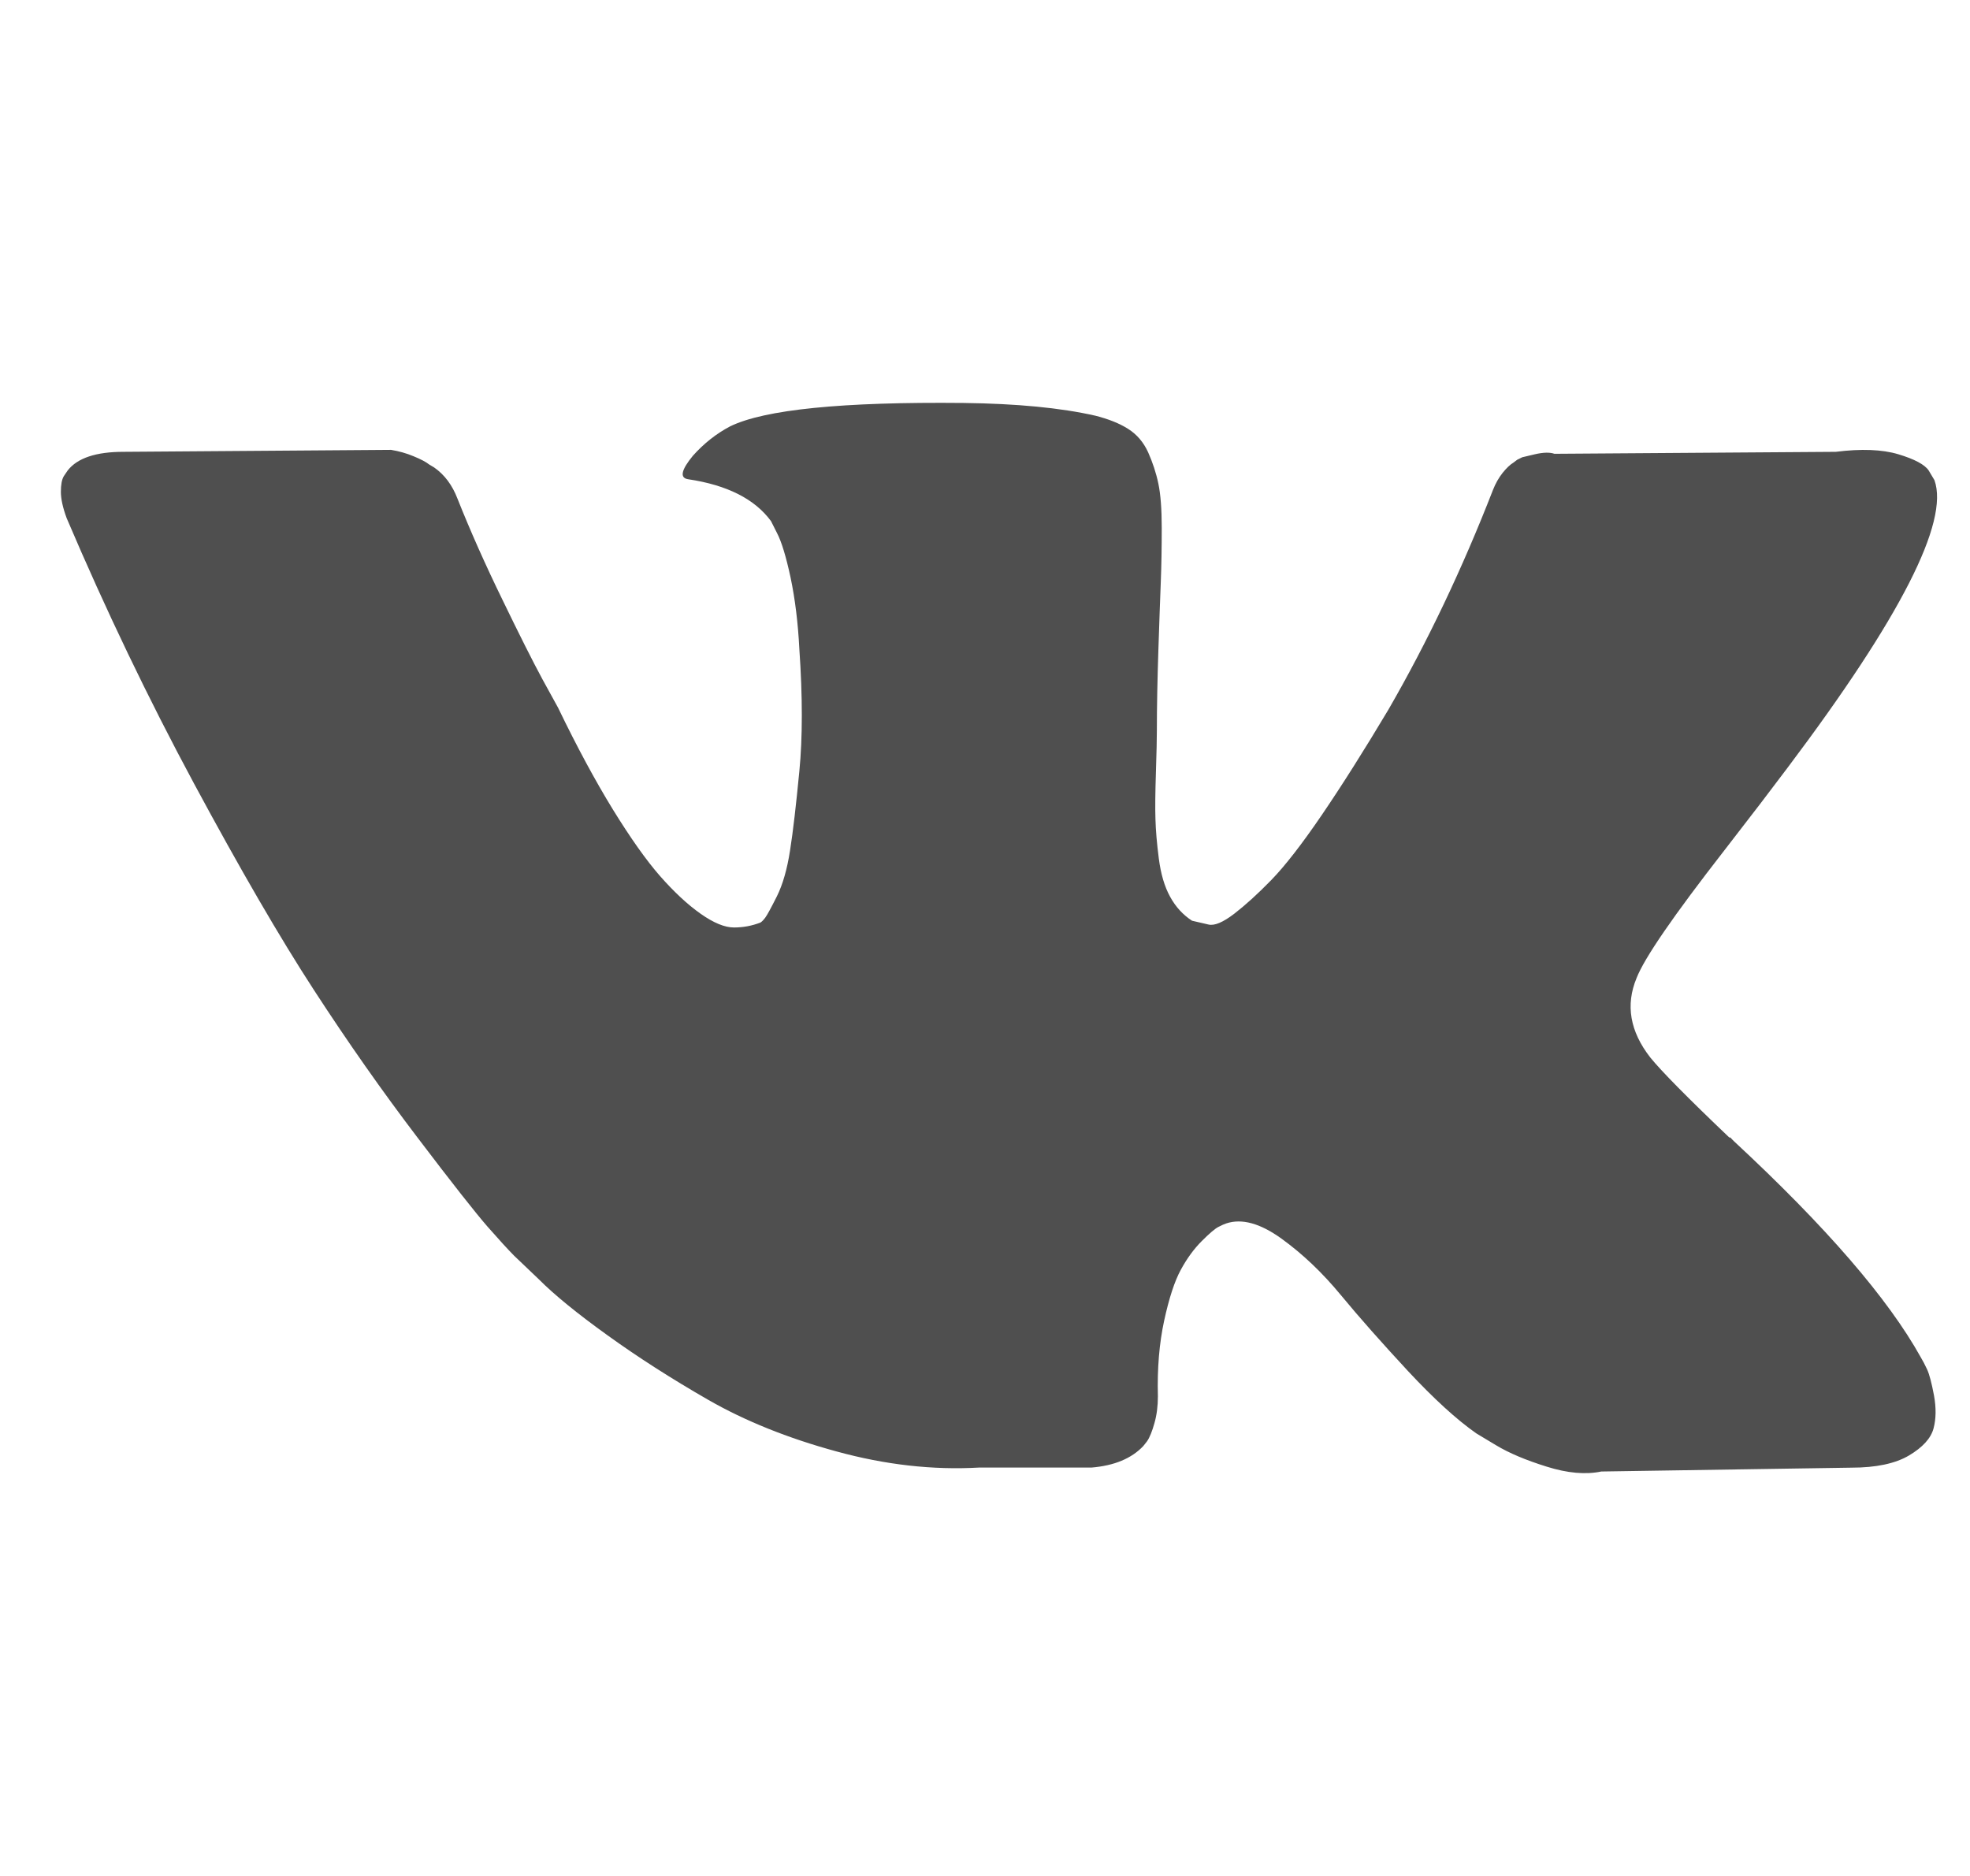 <svg width="21" height="20" viewBox="0 0 21 20" fill="none" xmlns="http://www.w3.org/2000/svg">
<g clip-path="url(#clip0_8126_5142)">
<path d="M20.543 14.6C20.519 14.548 20.496 14.505 20.475 14.47C20.128 13.845 19.465 13.078 18.486 12.169L18.465 12.148L18.455 12.137L18.445 12.127H18.434C17.99 11.704 17.709 11.419 17.591 11.273C17.375 10.995 17.327 10.714 17.445 10.429C17.528 10.214 17.841 9.76 18.382 9.065C18.667 8.698 18.892 8.403 19.059 8.18C20.26 6.584 20.78 5.563 20.621 5.119L20.559 5.015C20.517 4.953 20.409 4.895 20.236 4.843C20.062 4.791 19.84 4.783 19.569 4.817L16.57 4.838C16.522 4.821 16.453 4.822 16.362 4.843C16.272 4.864 16.227 4.875 16.227 4.875L16.174 4.901L16.133 4.932C16.098 4.953 16.06 4.989 16.018 5.041C15.977 5.093 15.942 5.154 15.915 5.223C15.588 6.063 15.217 6.844 14.8 7.566C14.543 7.997 14.307 8.37 14.092 8.686C13.877 9.002 13.696 9.234 13.551 9.383C13.405 9.533 13.273 9.652 13.155 9.743C13.037 9.833 12.947 9.871 12.884 9.857C12.822 9.843 12.763 9.829 12.707 9.816C12.61 9.753 12.532 9.668 12.473 9.56C12.414 9.453 12.374 9.317 12.353 9.154C12.332 8.991 12.32 8.851 12.317 8.732C12.313 8.615 12.315 8.448 12.322 8.233C12.329 8.017 12.332 7.872 12.332 7.795C12.332 7.531 12.338 7.245 12.348 6.936C12.358 6.627 12.367 6.382 12.374 6.202C12.381 6.022 12.384 5.831 12.384 5.629C12.384 5.428 12.372 5.27 12.348 5.156C12.324 5.041 12.287 4.93 12.239 4.822C12.19 4.715 12.119 4.631 12.025 4.572C11.932 4.513 11.815 4.467 11.677 4.432C11.309 4.348 10.84 4.303 10.271 4.296C8.979 4.283 8.15 4.366 7.782 4.546C7.636 4.623 7.504 4.727 7.386 4.859C7.261 5.011 7.244 5.095 7.334 5.109C7.751 5.171 8.046 5.32 8.219 5.556L8.282 5.681C8.33 5.772 8.379 5.931 8.428 6.16C8.476 6.389 8.507 6.643 8.521 6.92C8.556 7.427 8.556 7.861 8.521 8.222C8.486 8.583 8.454 8.864 8.422 9.066C8.391 9.267 8.344 9.43 8.282 9.555C8.219 9.68 8.178 9.756 8.157 9.784C8.136 9.812 8.118 9.829 8.105 9.836C8.014 9.871 7.921 9.888 7.824 9.888C7.726 9.888 7.608 9.84 7.469 9.742C7.331 9.645 7.187 9.511 7.037 9.341C6.888 9.171 6.72 8.933 6.532 8.628C6.345 8.323 6.15 7.962 5.949 7.545L5.783 7.243C5.678 7.049 5.536 6.766 5.356 6.394C5.175 6.023 5.015 5.664 4.877 5.317C4.821 5.171 4.738 5.06 4.627 4.983L4.575 4.952C4.54 4.924 4.484 4.895 4.408 4.864C4.332 4.832 4.252 4.81 4.169 4.796L1.315 4.817C1.024 4.817 0.826 4.883 0.722 5.015L0.68 5.077C0.659 5.112 0.649 5.167 0.649 5.244C0.649 5.32 0.67 5.414 0.711 5.525C1.128 6.504 1.581 7.448 2.07 8.357C2.56 9.267 2.985 9.999 3.346 10.554C3.707 11.11 4.075 11.634 4.45 12.127C4.824 12.62 5.073 12.935 5.194 13.074C5.316 13.213 5.411 13.317 5.48 13.387L5.741 13.636C5.907 13.803 6.152 14.003 6.475 14.235C6.798 14.468 7.155 14.697 7.548 14.923C7.94 15.148 8.396 15.332 8.917 15.474C9.438 15.617 9.944 15.674 10.437 15.646H11.635C11.878 15.626 12.062 15.549 12.187 15.417L12.228 15.365C12.256 15.324 12.282 15.259 12.306 15.173C12.331 15.086 12.343 14.99 12.343 14.886C12.335 14.588 12.358 14.319 12.41 14.079C12.462 13.84 12.521 13.659 12.587 13.538C12.653 13.416 12.728 13.314 12.811 13.231C12.894 13.148 12.954 13.097 12.989 13.08C13.023 13.062 13.051 13.05 13.072 13.043C13.238 12.988 13.434 13.042 13.66 13.205C13.886 13.368 14.097 13.569 14.295 13.809C14.493 14.049 14.731 14.317 15.008 14.616C15.286 14.914 15.529 15.136 15.738 15.282L15.946 15.407C16.085 15.491 16.265 15.567 16.487 15.636C16.709 15.706 16.904 15.723 17.07 15.688L19.736 15.647C20 15.647 20.205 15.603 20.35 15.517C20.496 15.43 20.583 15.334 20.611 15.23C20.639 15.126 20.64 15.008 20.616 14.876C20.591 14.744 20.567 14.652 20.543 14.6Z" fill="#4F4F4F"/>
</g>
<defs>
<clipPath id="clip0_8126_5142">
<rect width="20" height="20" fill="white" transform="translate(0.649)"/>
</clipPath>
</defs>
</svg>
